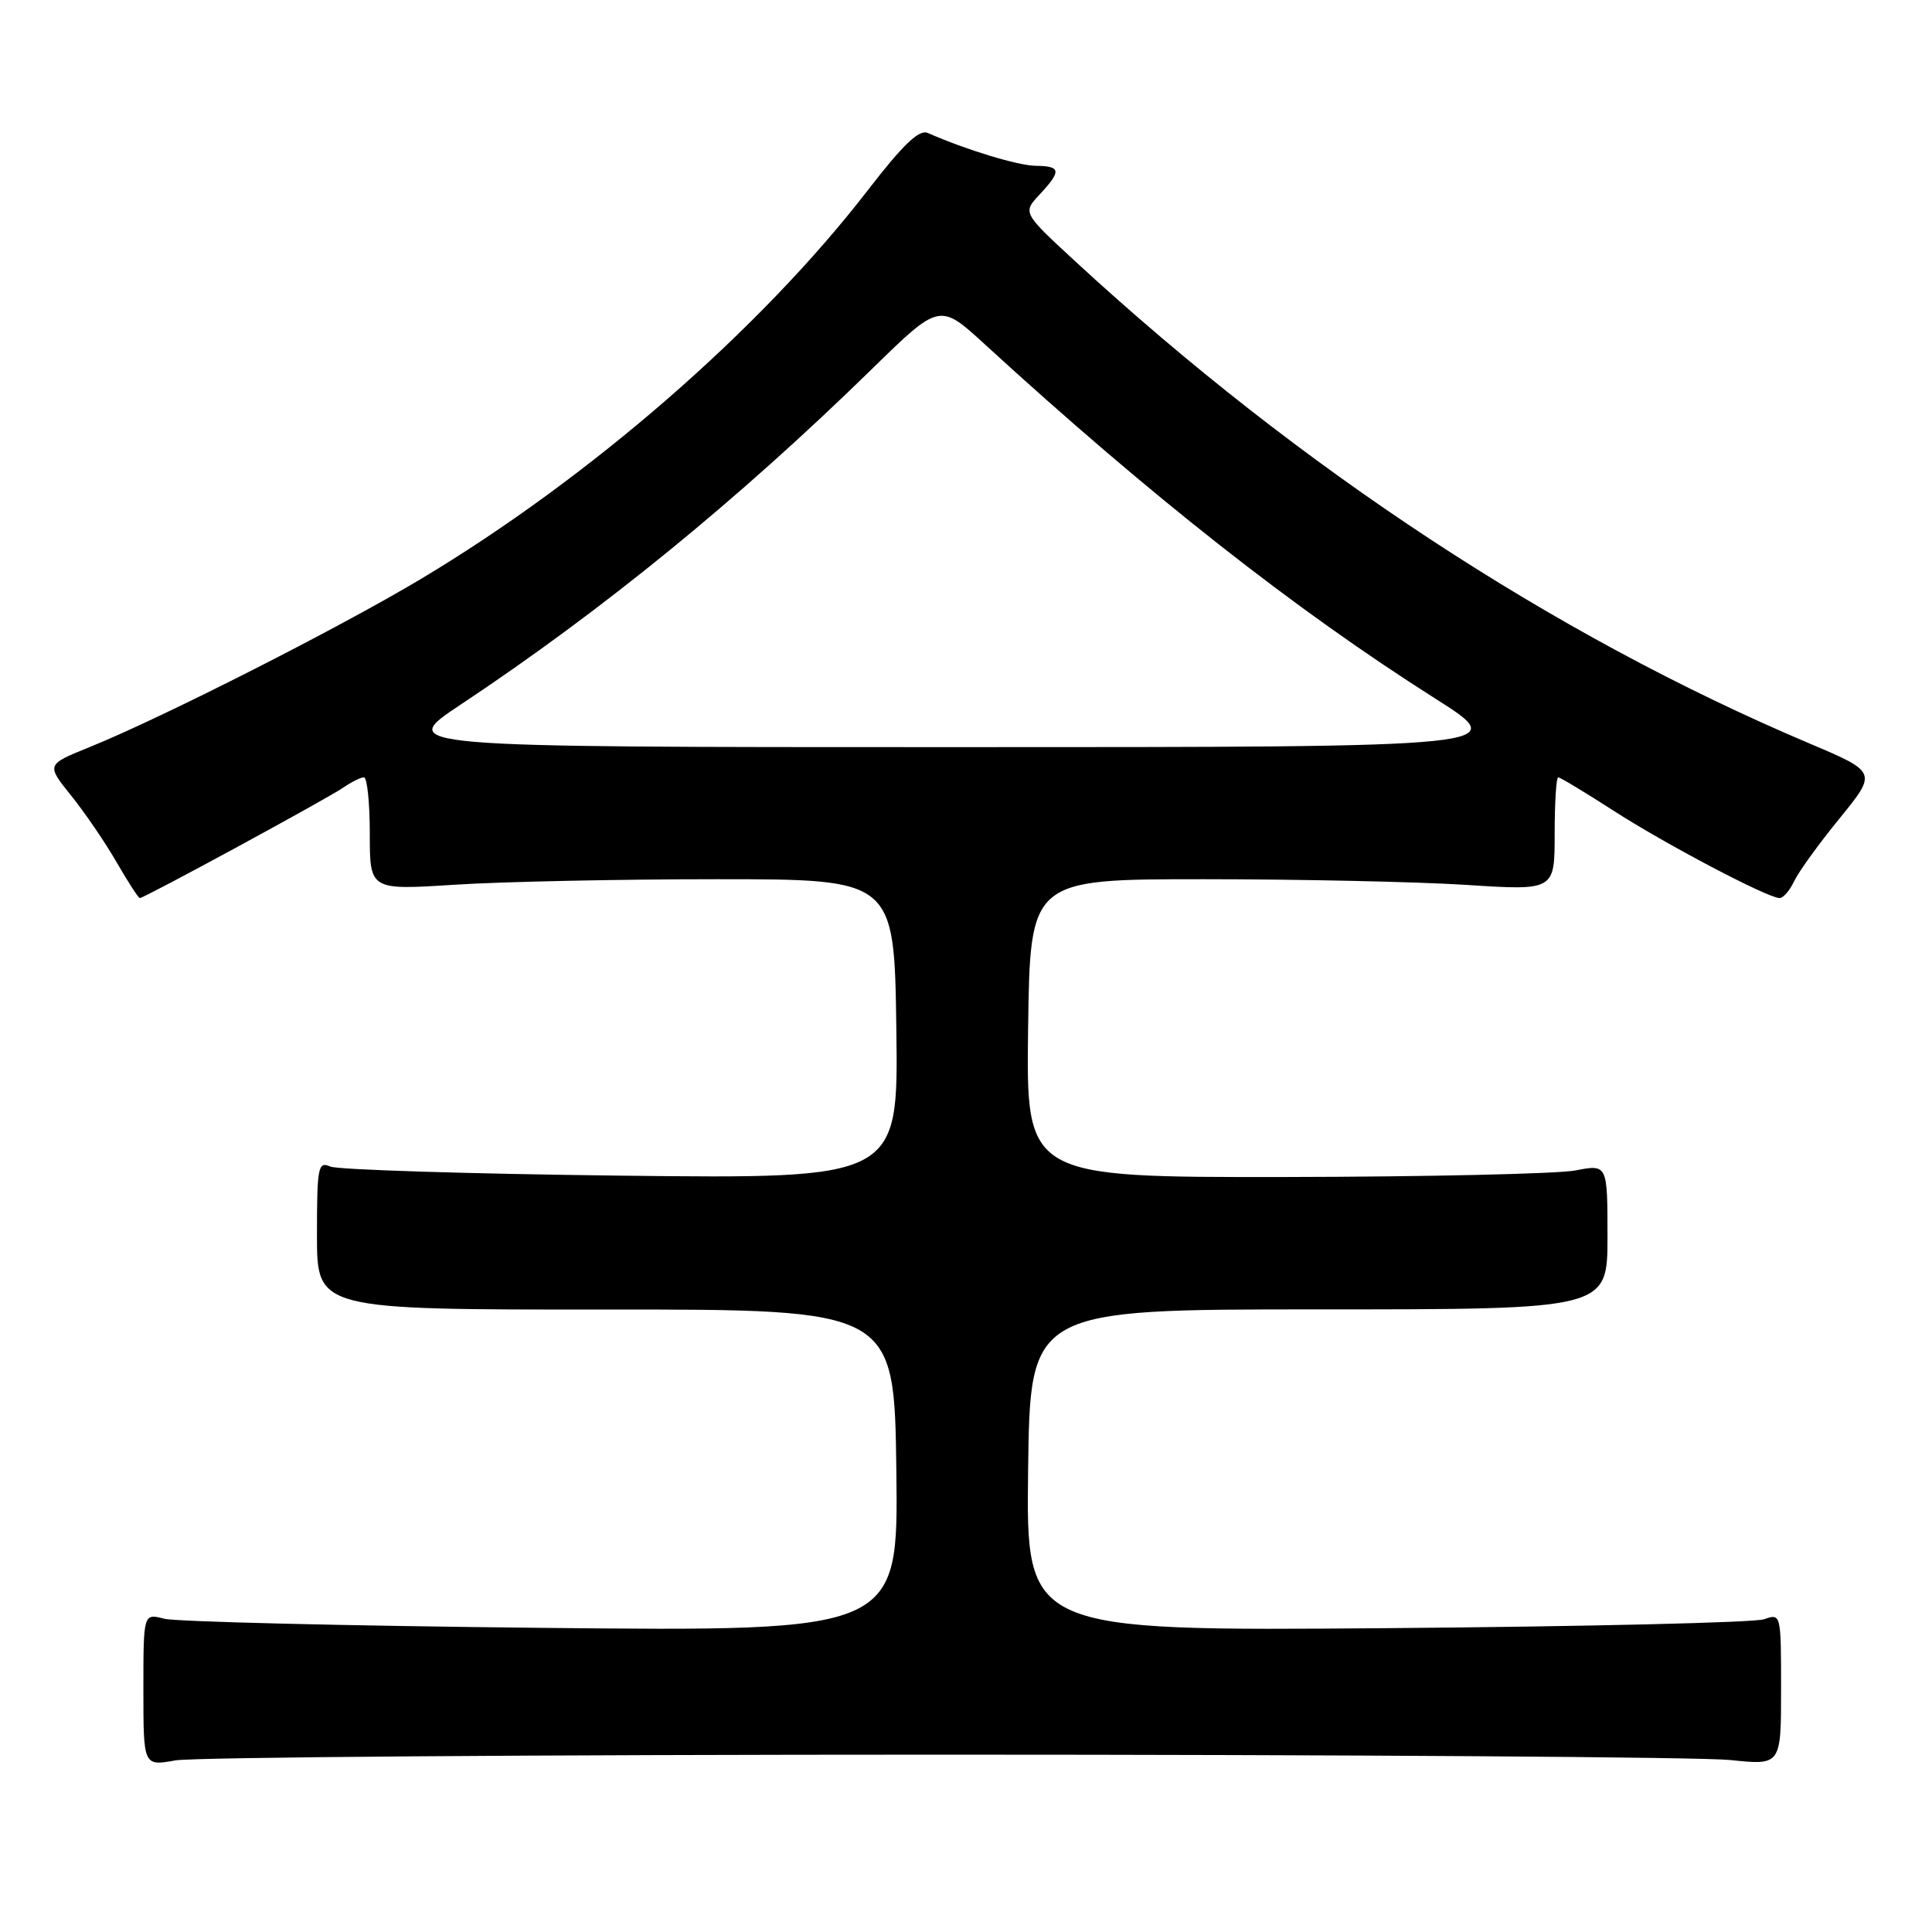 <?xml version="1.0" encoding="UTF-8" standalone="no"?>
<!DOCTYPE svg PUBLIC "-//W3C//DTD SVG 1.1//EN" "http://www.w3.org/Graphics/SVG/1.1/DTD/svg11.dtd" >
<svg xmlns="http://www.w3.org/2000/svg" xmlns:xlink="http://www.w3.org/1999/xlink" version="1.1" viewBox="0 0 256 256">
 <g >
 <path fill="currentColor"
d=" M 125.00 232.50 C 178.62 232.50 225.54 232.82 229.25 233.21 C 236.00 233.92 236.00 233.92 236.00 223.85 C 236.00 213.82 235.99 213.77 233.75 214.56 C 232.51 215.00 210.00 215.53 183.73 215.74 C 135.96 216.12 135.96 216.12 136.23 194.81 C 136.50 173.50 136.50 173.50 174.75 173.50 C 213.00 173.50 213.00 173.50 213.00 163.88 C 213.00 154.27 213.00 154.27 208.75 155.09 C 206.41 155.54 189.08 155.93 170.23 155.96 C 135.96 156.00 135.96 156.00 136.23 136.25 C 136.50 116.50 136.50 116.50 159.50 116.50 C 172.15 116.50 187.79 116.84 194.25 117.25 C 206.00 118.01 206.00 118.01 206.00 110.50 C 206.00 106.38 206.21 103.00 206.47 103.00 C 206.73 103.00 209.99 104.97 213.72 107.37 C 220.64 111.84 234.25 119.00 235.81 119.00 C 236.29 119.00 237.16 117.99 237.74 116.75 C 238.33 115.51 241.04 111.76 243.78 108.41 C 248.74 102.31 248.74 102.31 239.64 98.46 C 205.81 84.13 172.28 62.10 142.50 34.65 C 135.50 28.19 135.50 28.19 137.75 25.78 C 140.67 22.65 140.59 22.01 137.25 21.97 C 134.87 21.94 128.03 19.86 122.94 17.62 C 121.79 17.11 119.68 19.13 114.98 25.22 C 100.71 43.70 78.21 63.28 55.80 76.70 C 44.92 83.21 21.48 95.11 11.81 99.02 C 6.13 101.32 6.13 101.32 9.42 105.41 C 11.23 107.66 13.95 111.64 15.45 114.25 C 16.96 116.86 18.34 119.00 18.53 119.00 C 19.11 119.00 43.38 105.82 45.47 104.37 C 46.56 103.62 47.79 103.00 48.22 103.00 C 48.65 103.00 49.00 106.36 49.00 110.48 C 49.00 117.95 49.00 117.95 60.25 117.23 C 66.44 116.83 82.07 116.50 95.00 116.50 C 118.50 116.50 118.50 116.50 118.77 136.35 C 119.04 156.20 119.04 156.20 82.27 155.78 C 62.05 155.54 44.71 155.00 43.75 154.57 C 42.15 153.85 42.00 154.62 42.00 163.66 C 42.00 173.54 42.00 173.54 80.25 173.52 C 118.50 173.50 118.50 173.50 118.77 194.84 C 119.04 216.18 119.04 216.18 71.77 215.70 C 45.77 215.43 23.26 214.89 21.75 214.49 C 19.00 213.77 19.00 213.77 19.00 223.90 C 19.00 234.02 19.00 234.02 23.25 233.26 C 25.59 232.84 71.38 232.50 125.00 232.50 Z  M 61.03 93.37 C 79.86 80.86 97.81 66.21 115.50 48.93 C 124.50 40.13 124.50 40.13 130.50 45.63 C 152.44 65.72 171.58 80.77 190.14 92.54 C 200.33 99.00 200.33 99.00 126.44 99.00 C 52.56 99.00 52.56 99.00 61.03 93.37 Z "/>
</g>
</svg>